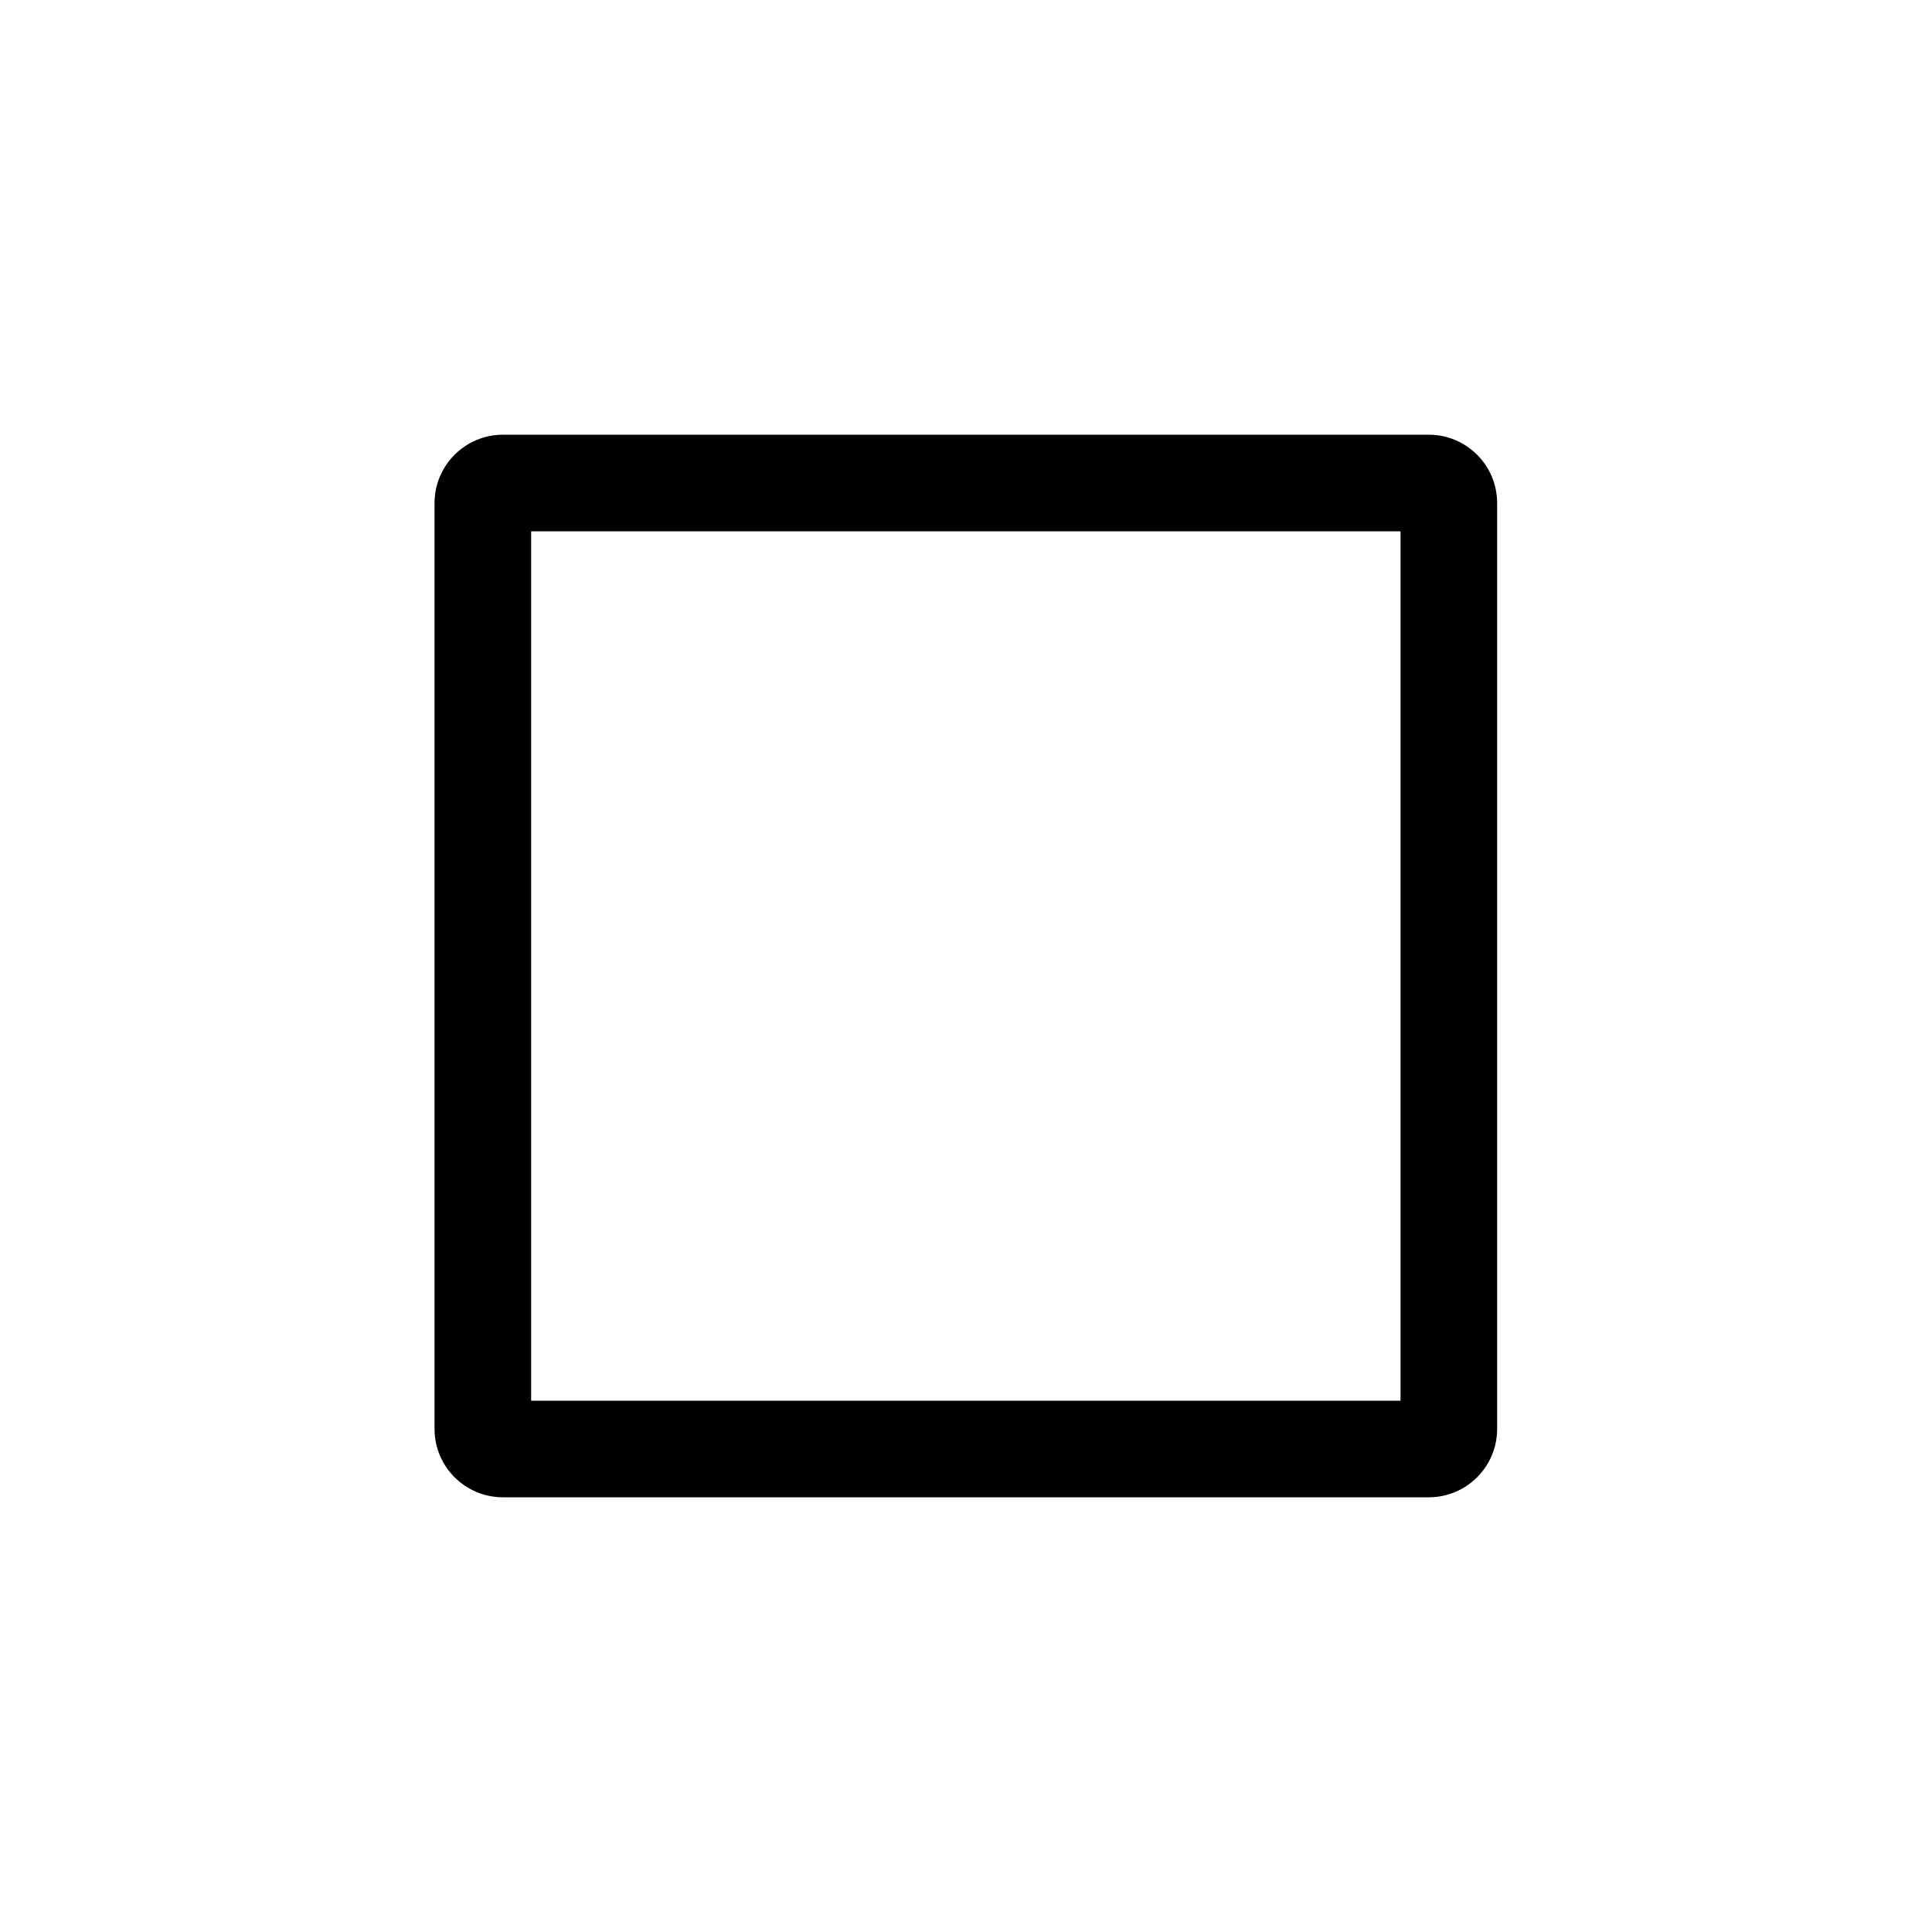<svg width="24" height="24" viewBox="0 0 24 24" fill="none" xmlns="http://www.w3.org/2000/svg">
<path fill-rule="evenodd" clip-rule="evenodd" d="M5.398 6.25C5.398 5.781 5.779 5.4 6.248 5.4H17.748C18.218 5.4 18.598 5.781 18.598 6.25V17.75C18.598 18.22 18.218 18.6 17.748 18.6H6.248C5.779 18.6 5.398 18.22 5.398 17.75V6.25ZM6.598 6.6V17.4H17.398V6.6H6.598Z" fill="black"/>
</svg>
